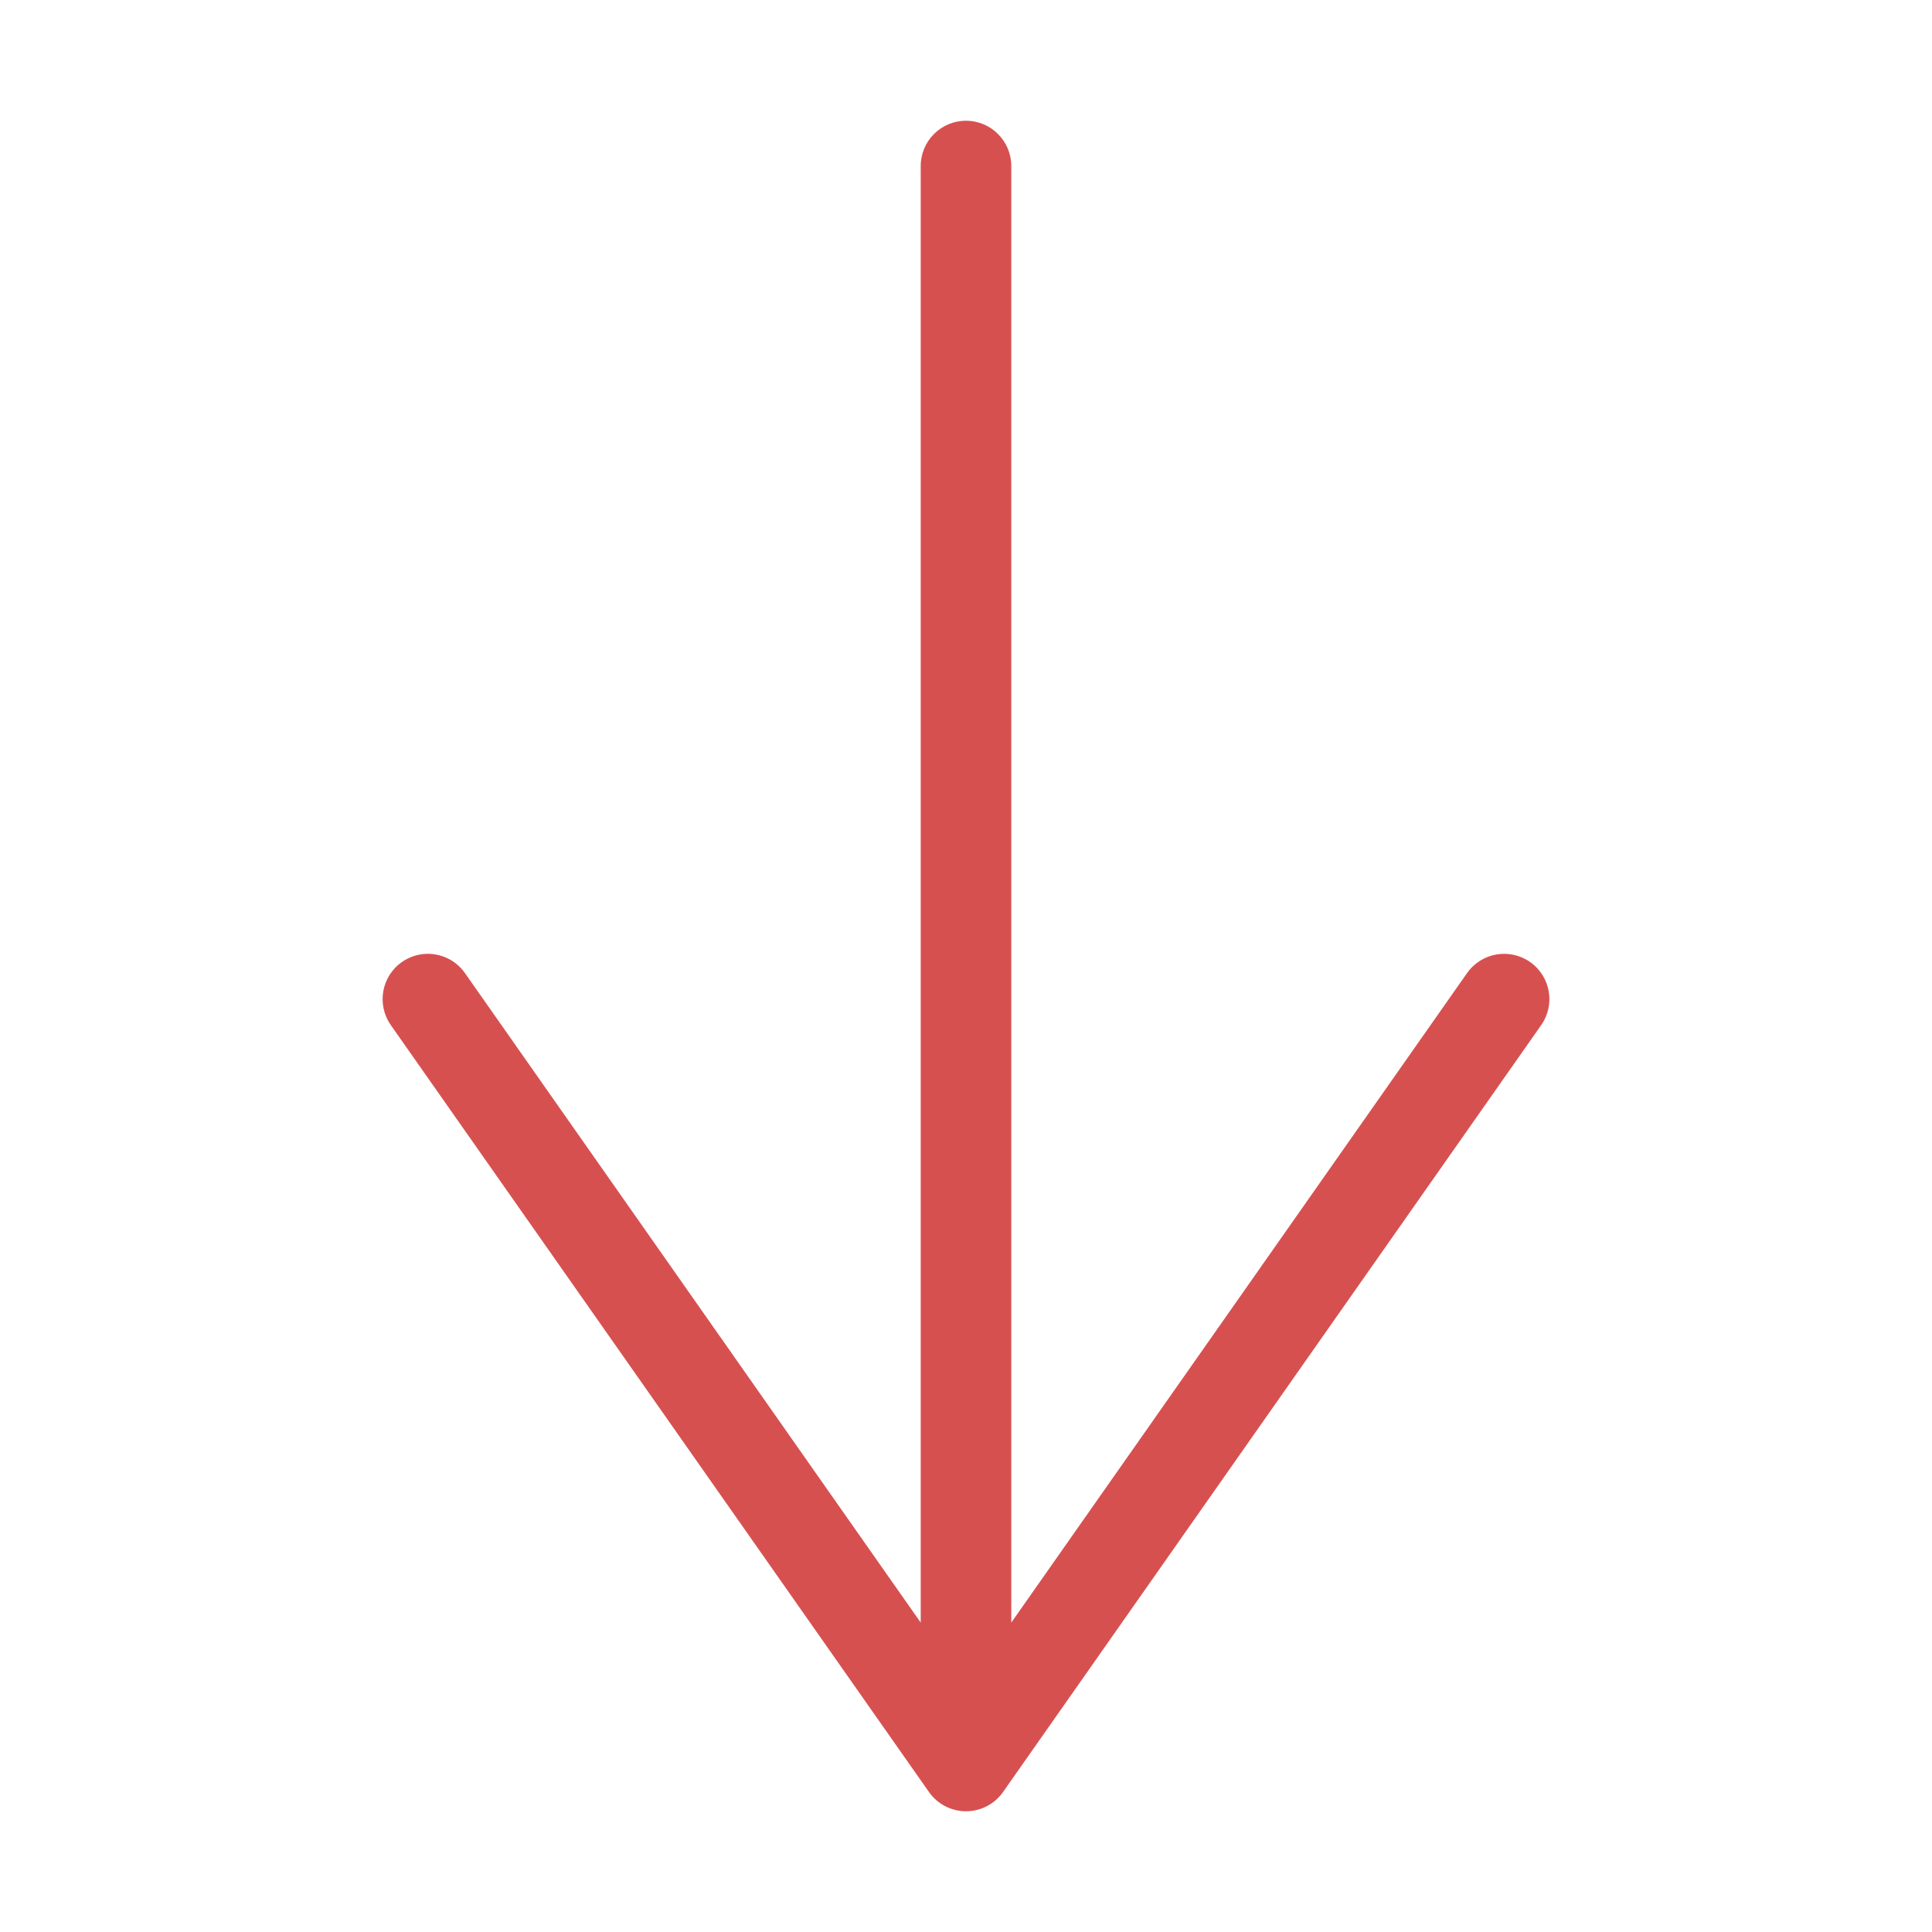 <?xml version="1.0" encoding="utf-8"?>
<!-- Generator: Adobe Illustrator 14.0.0, SVG Export Plug-In . SVG Version: 6.00 Build 43363)  -->
<!DOCTYPE svg PUBLIC "-//W3C//DTD SVG 1.1//EN" "http://www.w3.org/Graphics/SVG/1.1/DTD/svg11.dtd">
<svg version="1.1" id="Ebene_1" xmlns="http://www.w3.org/2000/svg" xmlns:xlink="http://www.w3.org/1999/xlink" x="0px" y="0px"
	 width="1024px" height="1024px" viewBox="0 0 1024 1024" enable-background="new 0 0 1024 1024" xml:space="preserve">
<path fill="#D75050" d="M207.145,543.332l285.209,406.453c0.034,0.05,0.072,0.095,0.107,0.145c0.206,0.287,0.417,0.57,0.635,0.848
	c0.075,0.097,0.149,0.193,0.226,0.288c0.232,0.287,0.472,0.568,0.716,0.845c0.055,0.061,0.105,0.124,0.16,0.185
	c0.293,0.323,0.595,0.639,0.904,0.945c0.092,0.091,0.188,0.178,0.28,0.268c0.227,0.217,0.455,0.431,0.689,0.639
	c0.114,0.102,0.229,0.201,0.346,0.3c0.234,0.2,0.473,0.396,0.714,0.586c0.104,0.082,0.205,0.164,0.31,0.243
	c0.324,0.248,0.654,0.489,0.992,0.721c0.02,0.014,0.039,0.028,0.059,0.042c0.767,0.522,1.567,0.999,2.395,1.433
	c0.035,0.019,0.071,0.036,0.106,0.055c0.387,0.2,0.779,0.39,1.178,0.568c0.024,0.011,0.048,0.021,0.072,0.032
	c1.682,0.75,3.465,1.312,5.324,1.658c0.079,0.016,0.159,0.029,0.238,0.043c0.36,0.063,0.724,0.119,1.09,0.166
	c0.113,0.015,0.227,0.03,0.34,0.043c0.345,0.04,0.692,0.07,1.042,0.096c0.116,0.008,0.232,0.02,0.35,0.026
	c0.455,0.025,0.912,0.042,1.373,0.042s0.918-0.017,1.373-0.042c0.117-0.007,0.233-0.019,0.351-0.026
	c0.35-0.025,0.697-0.056,1.042-0.096c0.113-0.013,0.226-0.028,0.339-0.043c0.366-0.047,0.73-0.103,1.092-0.166
	c0.078-0.015,0.157-0.027,0.235-0.042c1.861-0.348,3.646-0.91,5.33-1.66c0.021-0.01,0.041-0.02,0.063-0.028
	c0.402-0.181,0.798-0.372,1.188-0.574c0.032-0.017,0.065-0.033,0.098-0.05c0.829-0.435,1.632-0.912,2.4-1.437
	c0.016-0.011,0.03-0.021,0.045-0.032c0.342-0.234,0.677-0.479,1.006-0.729c0.103-0.078,0.203-0.16,0.305-0.24
	c0.243-0.191,0.482-0.388,0.718-0.589c0.115-0.099,0.23-0.197,0.344-0.298c0.234-0.208,0.463-0.422,0.688-0.639
	c0.094-0.09,0.19-0.178,0.283-0.27c0.309-0.306,0.609-0.62,0.901-0.942c0.059-0.064,0.113-0.132,0.171-0.197
	c0.24-0.271,0.475-0.547,0.702-0.828c0.08-0.101,0.159-0.202,0.238-0.304c0.212-0.271,0.417-0.546,0.617-0.825
	c0.038-0.054,0.08-0.104,0.117-0.157l285.21-406.453c7.613-10.85,4.989-25.817-5.86-33.431c-10.851-7.614-25.818-4.988-33.432,5.86
	L536,860.015V88c0-13.255-10.745-24-24-24s-24,10.745-24,24l0,772.015L246.436,515.76c-4.671-6.656-12.108-10.215-19.666-10.215
	c-4.762,0-9.571,1.414-13.765,4.356C202.155,517.514,199.531,532.482,207.145,543.332z"/>
</svg>
